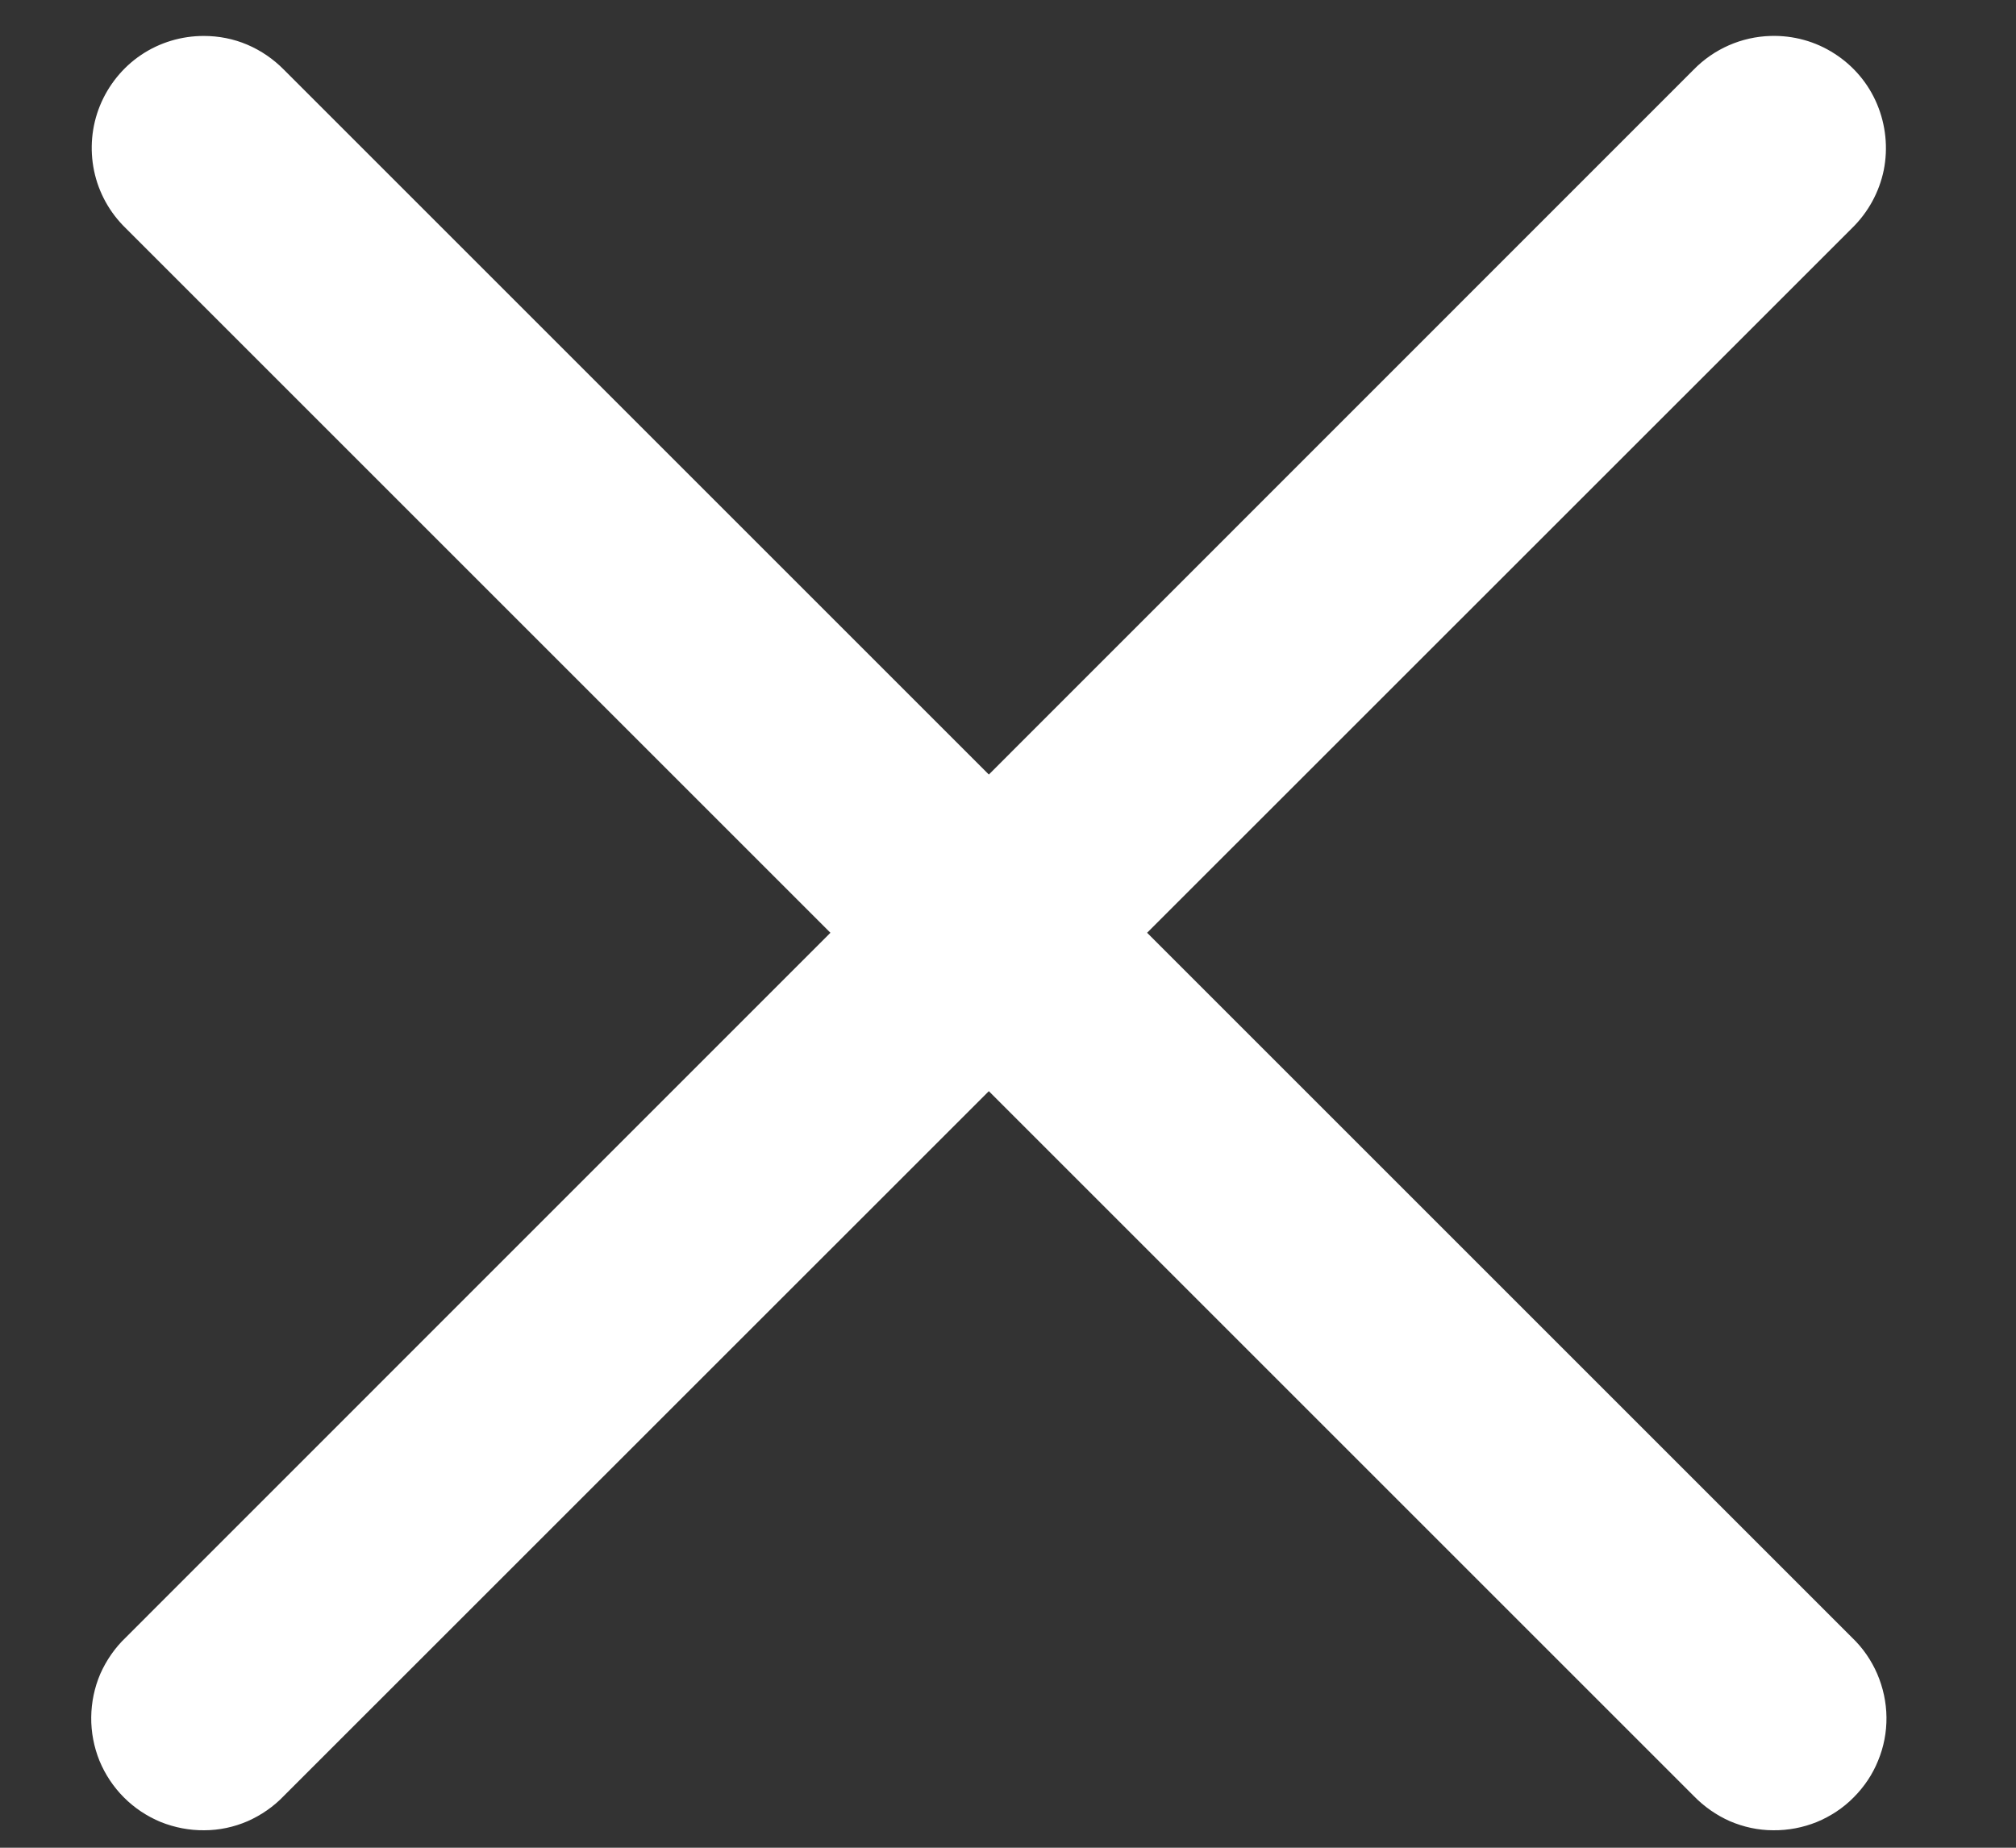 <svg width="12" height="11" viewBox="0 0 12 11" fill="none" xmlns="http://www.w3.org/2000/svg">
<rect x="0" y="0" width="12" height="11" fill="#333333" stroke="none"/>
<path d="M1.213 0.214C1.08 0.214 0.95 0.253 0.84 0.327C0.73 0.401 0.645 0.507 0.595 0.629C0.545 0.752 0.533 0.887 0.56 1.017C0.587 1.147 0.653 1.266 0.748 1.358L4.943 5.553L0.748 9.749C0.684 9.81 0.633 9.884 0.597 9.965C0.562 10.047 0.544 10.134 0.543 10.223C0.542 10.312 0.559 10.4 0.592 10.482C0.626 10.564 0.675 10.638 0.738 10.701C0.801 10.764 0.875 10.813 0.957 10.847C1.04 10.88 1.128 10.897 1.216 10.896C1.305 10.896 1.393 10.877 1.474 10.842C1.555 10.806 1.629 10.755 1.69 10.691L5.886 6.496L10.081 10.691C10.143 10.755 10.216 10.806 10.297 10.842C10.379 10.877 10.466 10.896 10.555 10.896C10.644 10.897 10.732 10.88 10.814 10.847C10.896 10.813 10.971 10.764 11.033 10.701C11.096 10.638 11.146 10.564 11.179 10.482C11.213 10.4 11.23 10.312 11.229 10.223C11.228 10.134 11.209 10.047 11.174 9.965C11.139 9.884 11.088 9.81 11.024 9.749L6.828 5.553L11.024 1.358C11.12 1.264 11.186 1.144 11.213 1.012C11.239 0.881 11.225 0.744 11.173 0.62C11.121 0.496 11.032 0.391 10.919 0.319C10.806 0.246 10.674 0.21 10.539 0.214C10.366 0.219 10.202 0.291 10.081 0.415L5.886 4.611L1.69 0.415C1.628 0.352 1.554 0.301 1.472 0.266C1.39 0.231 1.302 0.214 1.213 0.214Z" fill="white"/>
</svg>
